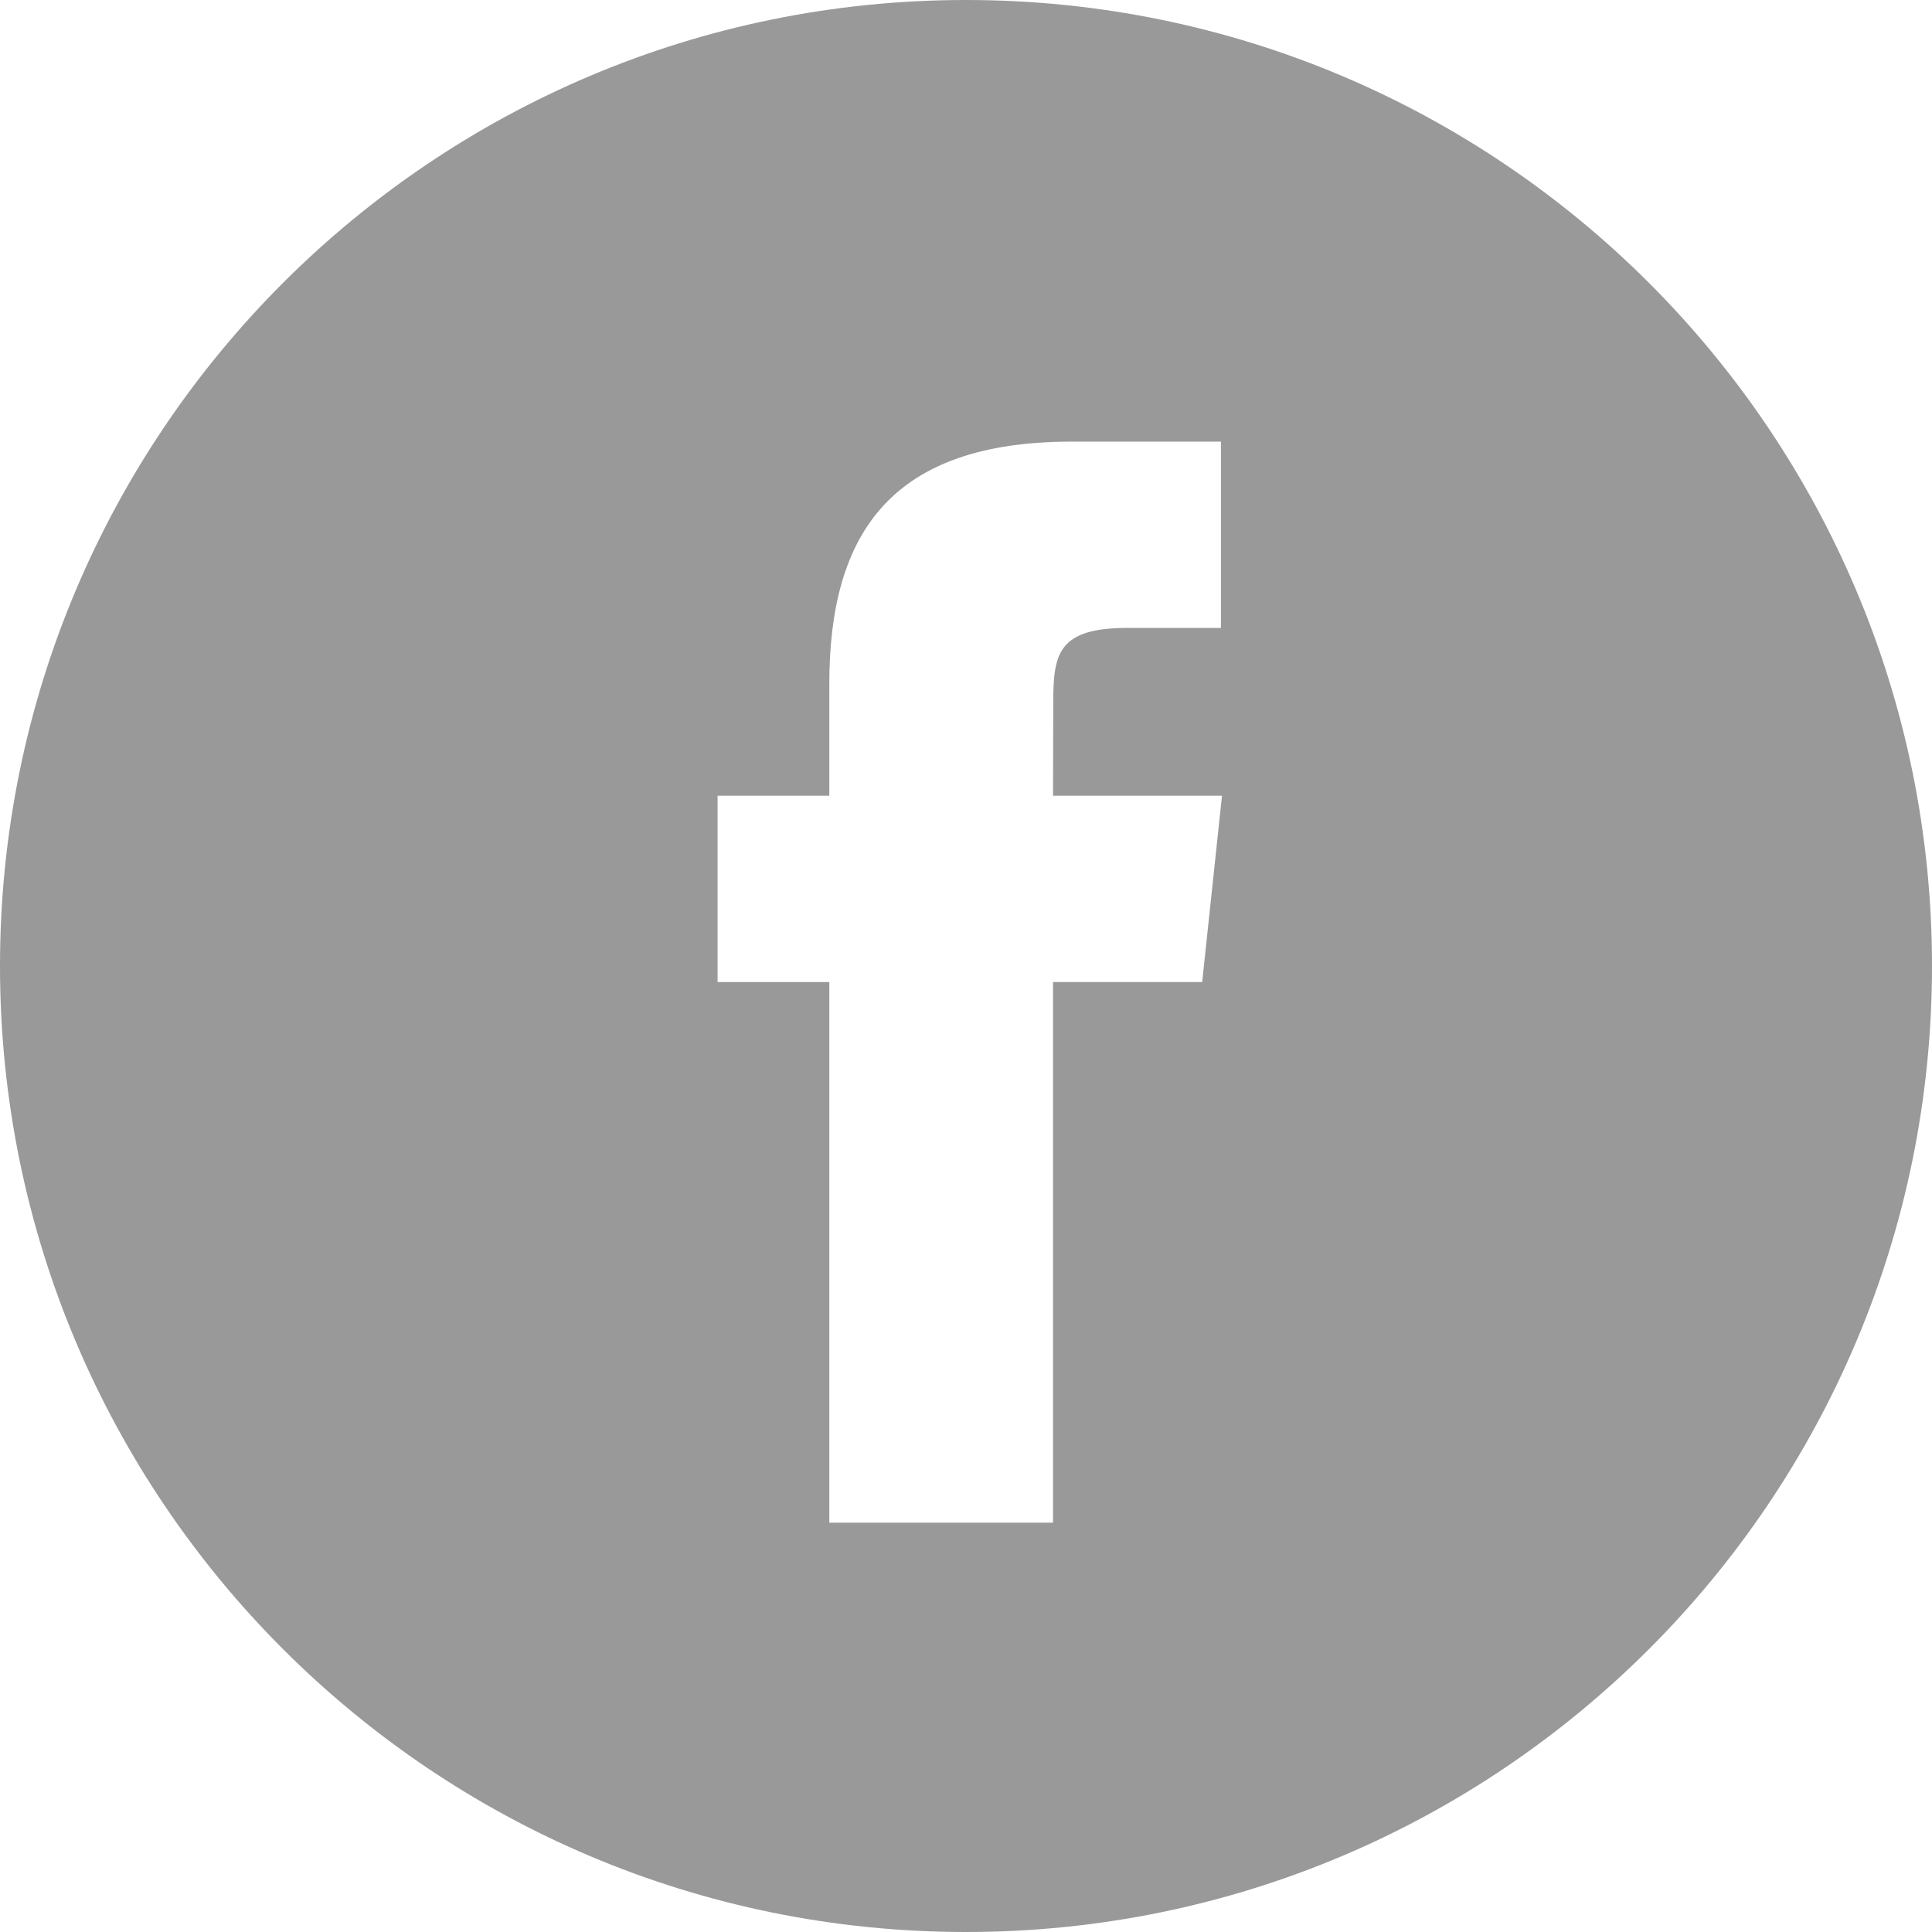 <svg width="24" height="24" viewBox="0 0 24 24" fill="none" xmlns="http://www.w3.org/2000/svg">
<path fill-rule="evenodd" clip-rule="evenodd" d="M12 24C18.627 24 24 18.627 24 12C24 5.373 18.627 0 12 0C5.373 0 0 5.373 0 12C0 18.627 5.373 24 12 24ZM13.081 12.199V18.915H10.302V12.2H8.914V9.885H10.302V8.496C10.302 6.608 11.086 5.486 13.313 5.486H15.167V7.8H14.008C13.141 7.8 13.084 8.123 13.084 8.727L13.081 9.885H15.18L14.934 12.199H13.081Z" fill="#999999"/>
</svg>
